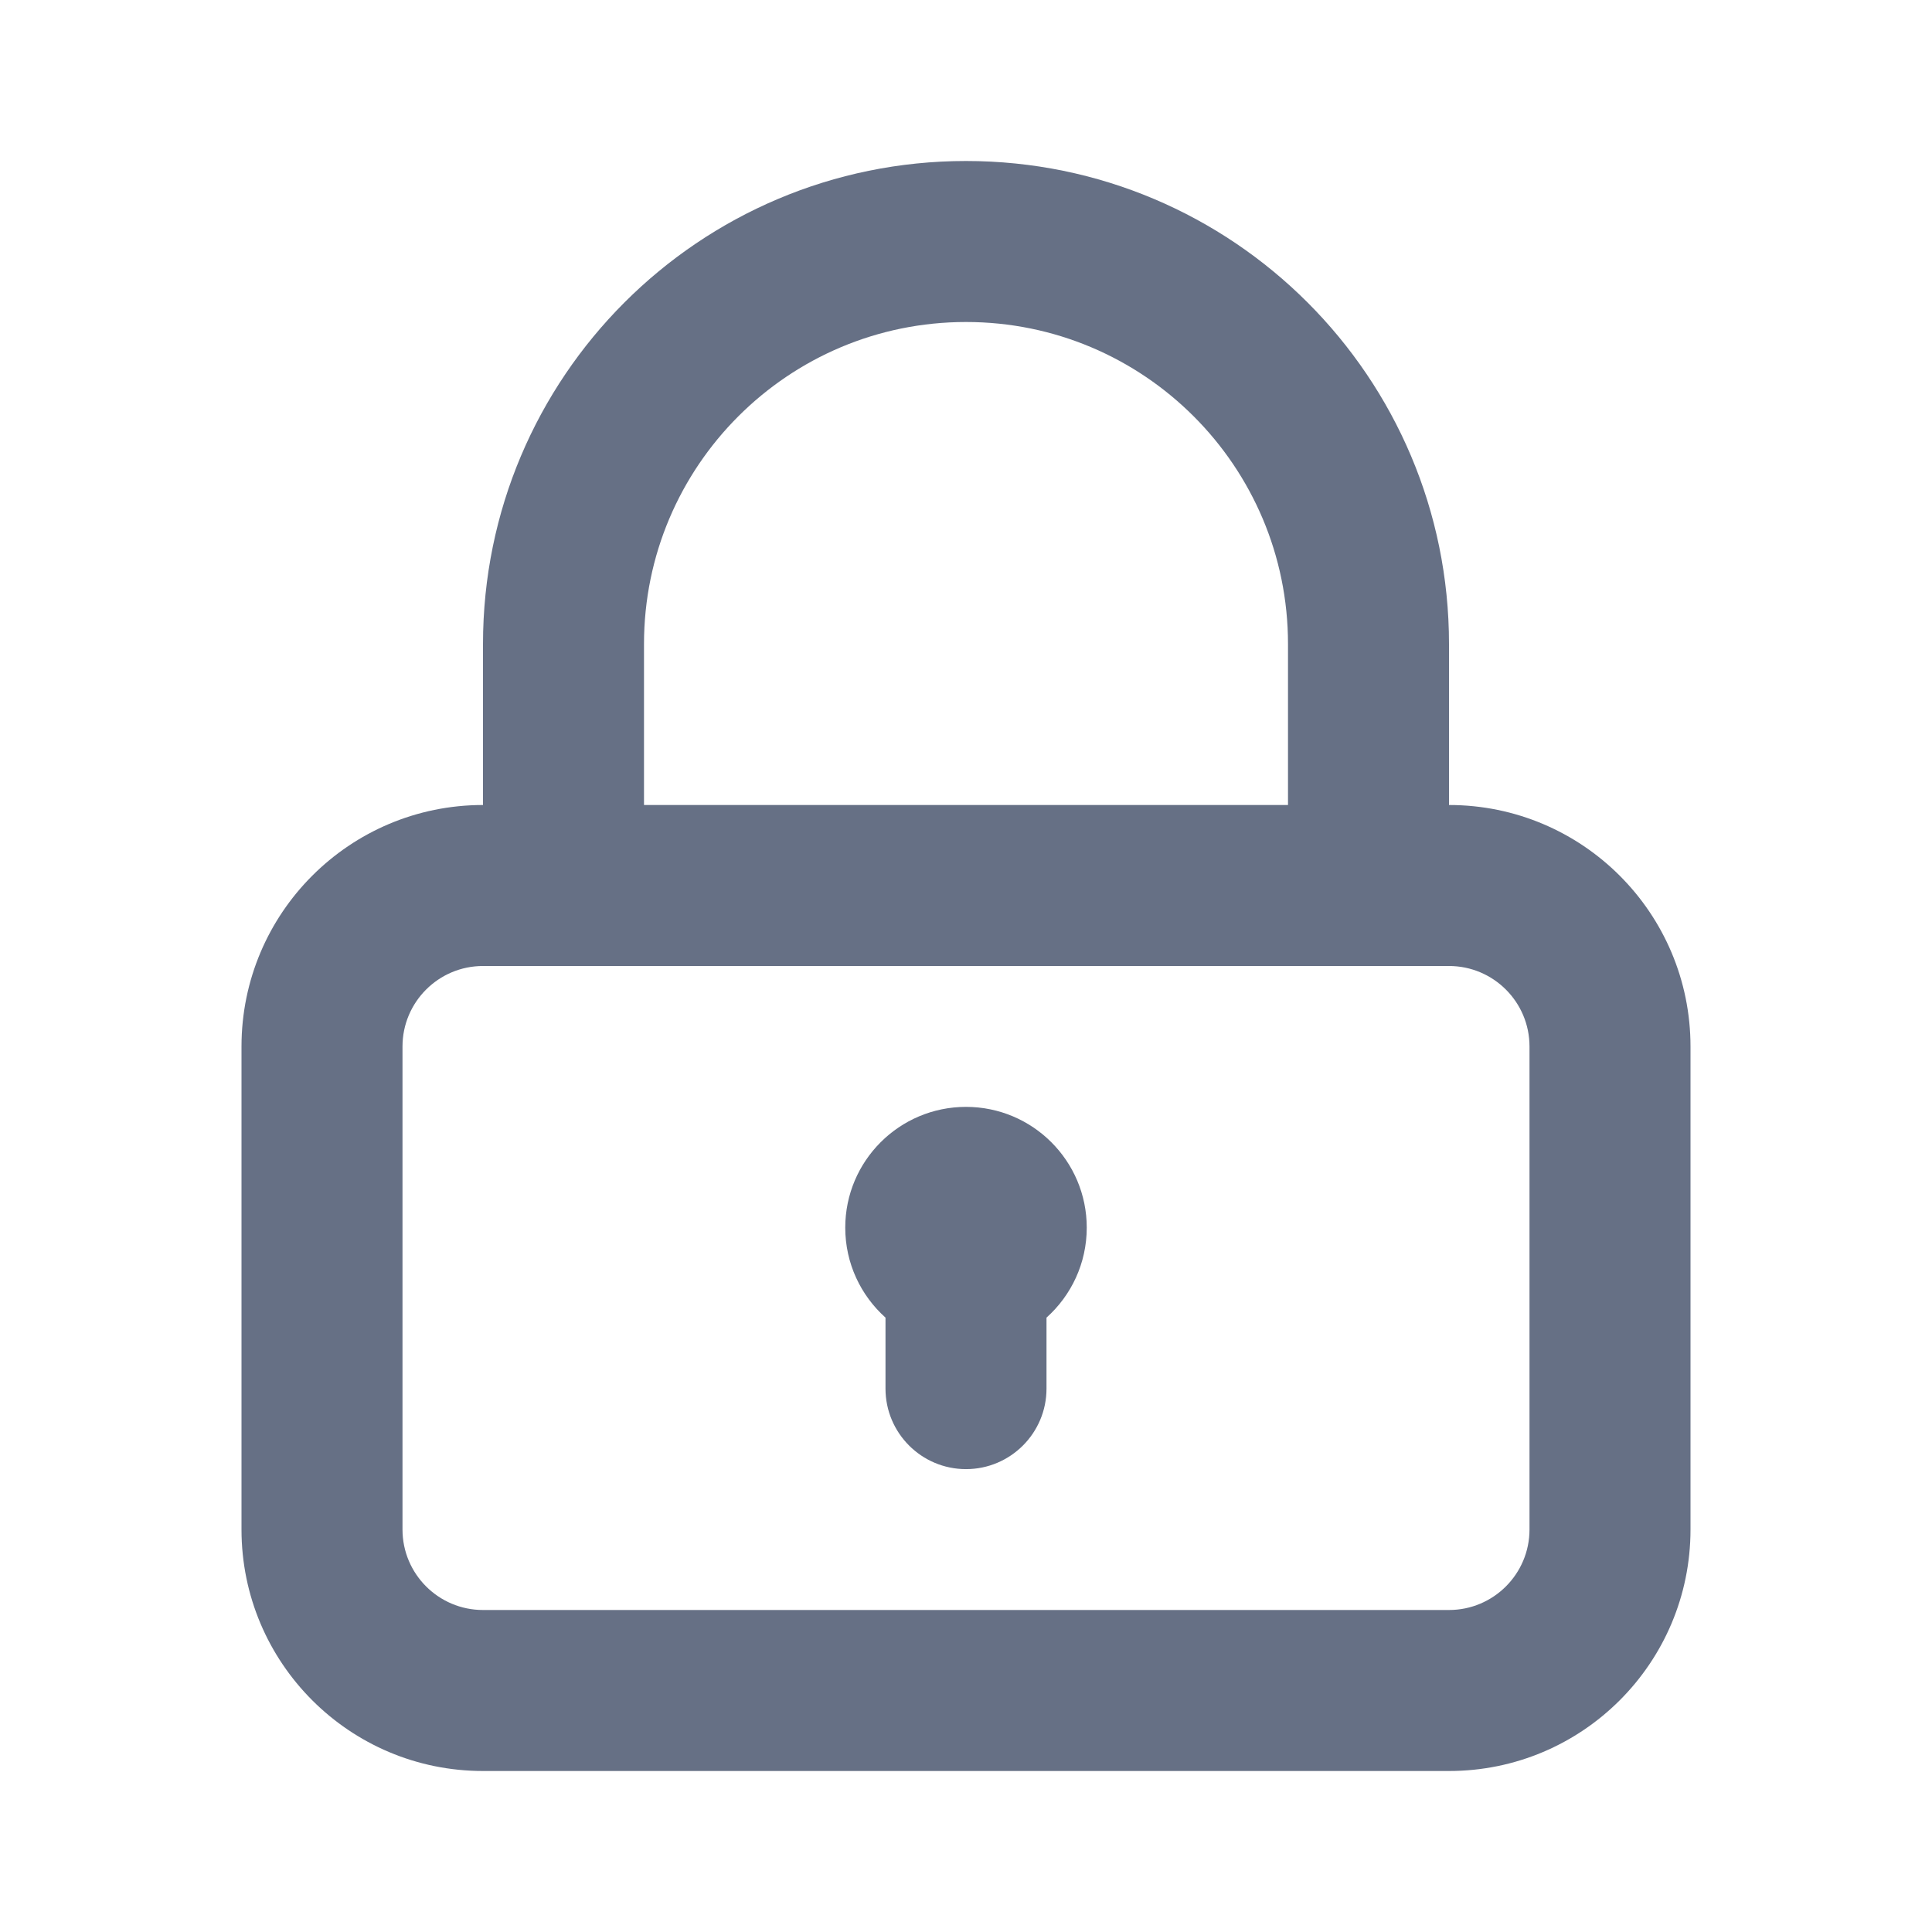 <svg width="24" height="24" viewBox="0 0 24 24" fill="none" xmlns="http://www.w3.org/2000/svg">
<path d="M13 16.368C13.307 16.093 13.5 15.694 13.5 15.25C13.5 14.422 12.828 13.75 12 13.75C11.172 13.75 10.5 14.422 10.5 15.25C10.5 15.694 10.693 16.093 11 16.368V17.25C11 17.802 11.448 18.25 12 18.25C12.552 18.25 13 17.802 13 17.25V16.368Z" fill="#667085"/>
<path fill-rule="evenodd" clip-rule="evenodd" d="M6 10V8C6 4.686 8.686 2 12 2C15.314 2 18 4.686 18 8V10C19.657 10 21 11.343 21 13V19C21 20.657 19.657 22 18 22H6C4.343 22 3 20.657 3 19V13C3 11.343 4.343 10 6 10ZM16 8V10H8V8C8 5.791 9.791 4 12 4C14.209 4 16 5.791 16 8ZM6 12C5.448 12 5 12.448 5 13V19C5 19.552 5.448 20 6 20H18C18.552 20 19 19.552 19 19V13C19 12.448 18.552 12 18 12H6Z" fill="#667085"/>
</svg>
